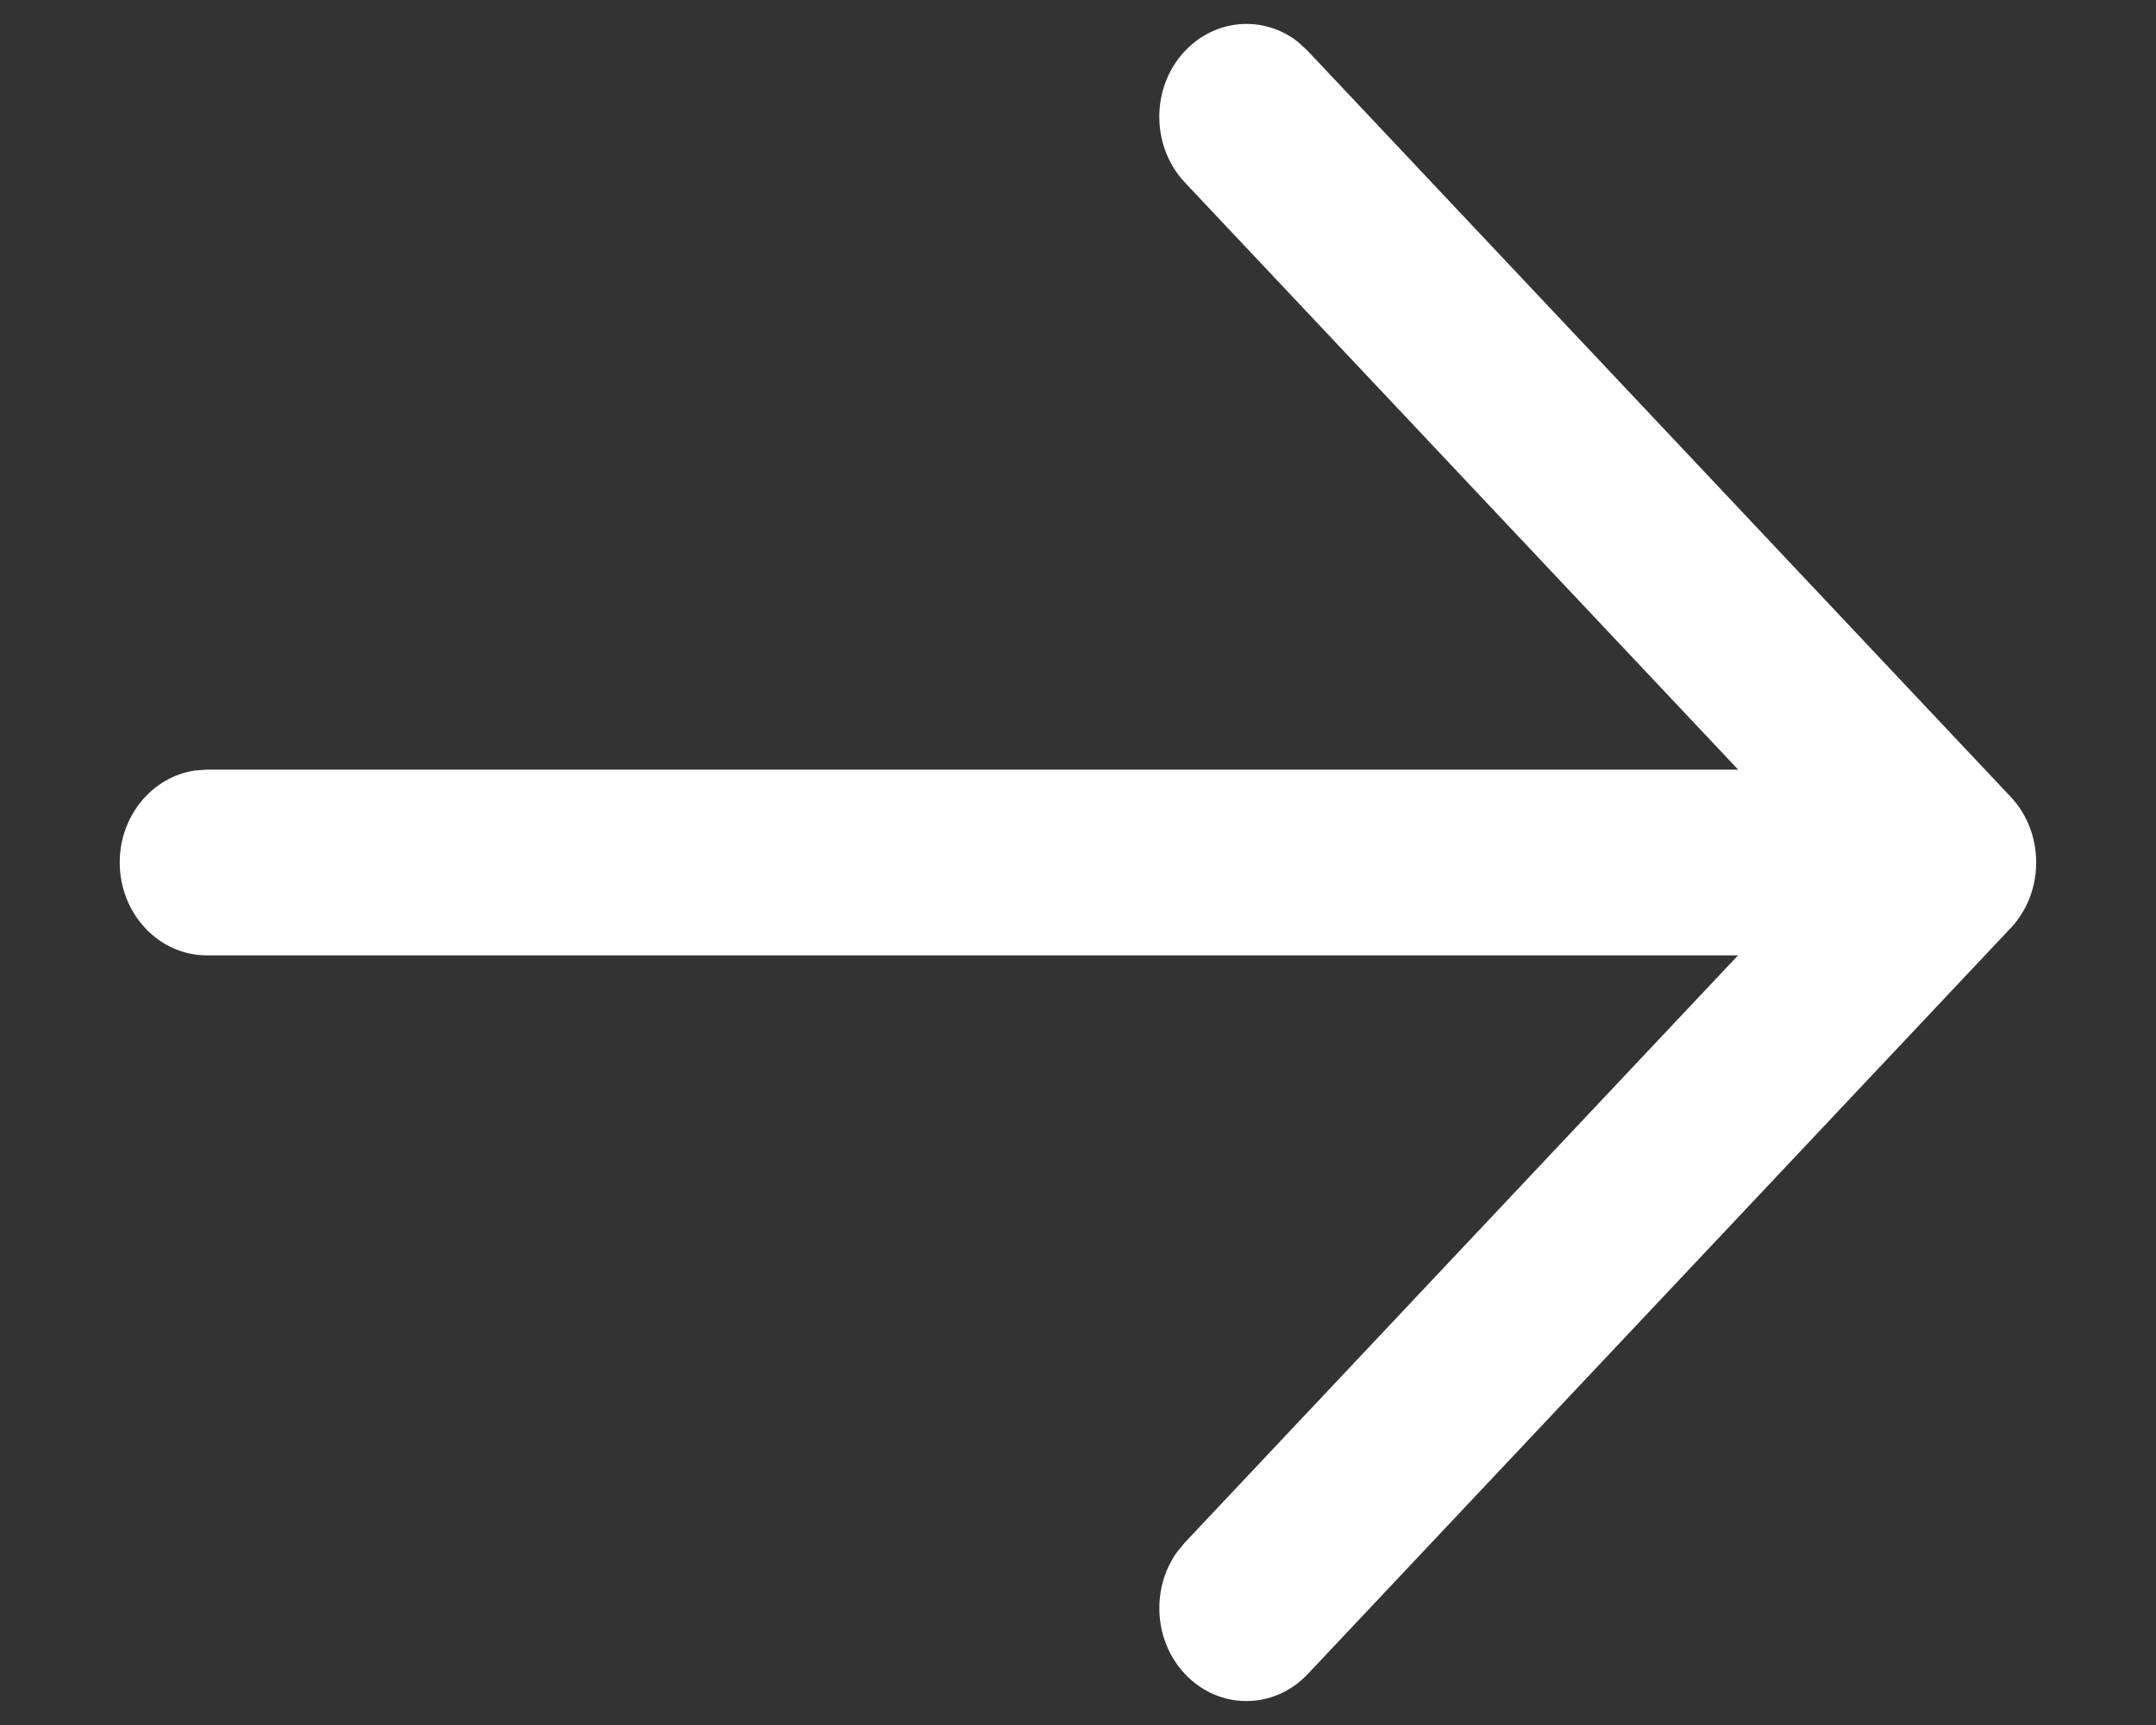 <svg width="15" height="12" viewBox="0 0 15 12" fill="none" xmlns="http://www.w3.org/2000/svg">
<rect x="0" y="0" width="15" height="12" fill="#333333" stroke="none"/>
<path fill-rule="evenodd" clip-rule="evenodd" d="M8.242 0.357C8.006 0.609 8.007 1.018 8.244 1.27L12.093 5.354H1.439L1.357 5.36C1.061 5.403 0.833 5.673 0.833 6C0.833 6.357 1.105 6.646 1.439 6.646H12.092L8.244 10.73L8.185 10.802C8.009 11.055 8.028 11.413 8.242 11.643C8.478 11.896 8.862 11.897 9.099 11.645L13.974 6.472C14.087 6.359 14.16 6.201 14.166 6.024C14.172 5.85 14.113 5.674 13.988 5.542L9.099 0.355L9.031 0.292C8.794 0.105 8.457 0.127 8.242 0.357Z" fill="white"/>
</svg>
